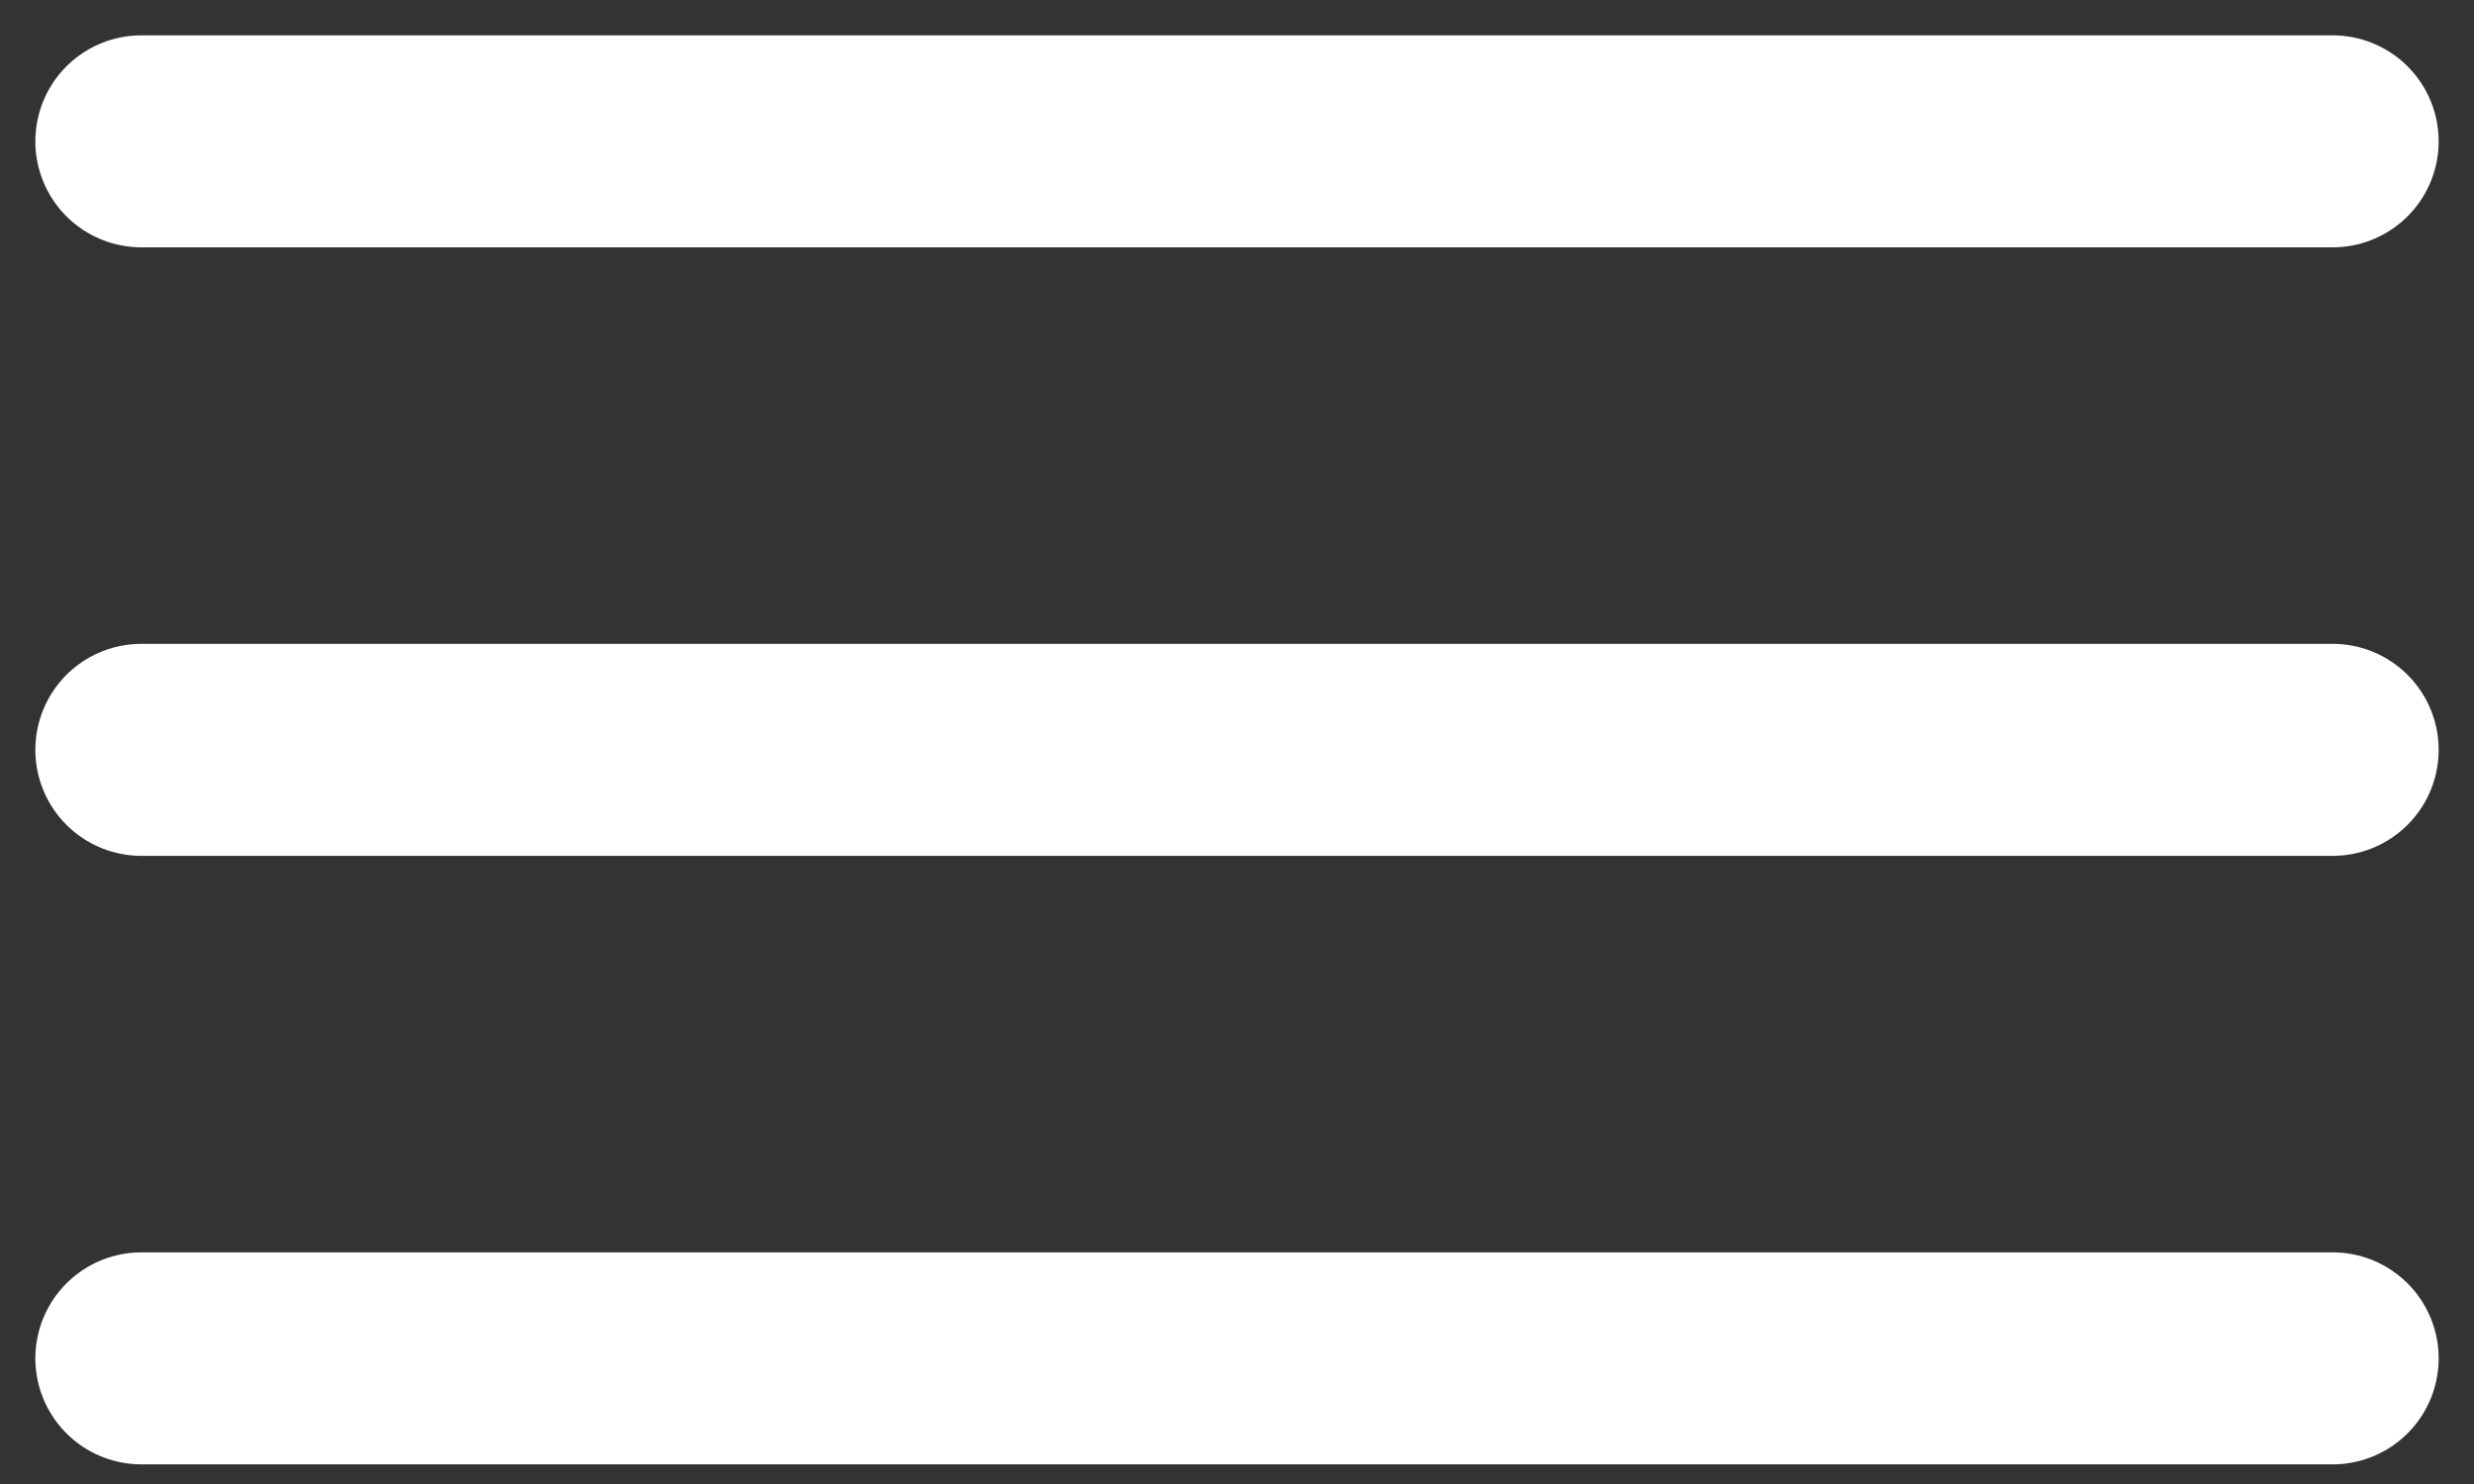 <svg width="35" height="21" viewBox="0 0 35 21" fill="none" xmlns="http://www.w3.org/2000/svg">
<rect x="0" y="0" width="35" height="21" fill="#333333" stroke="none"/>
<path d="M2 2H33" stroke="white" stroke-width="3" stroke-linecap="round"/>
<path d="M2 10.611H33" stroke="white" stroke-width="3" stroke-linecap="round"/>
<path d="M2 19.222H33" stroke="white" stroke-width="3" stroke-linecap="round"/>
</svg>

